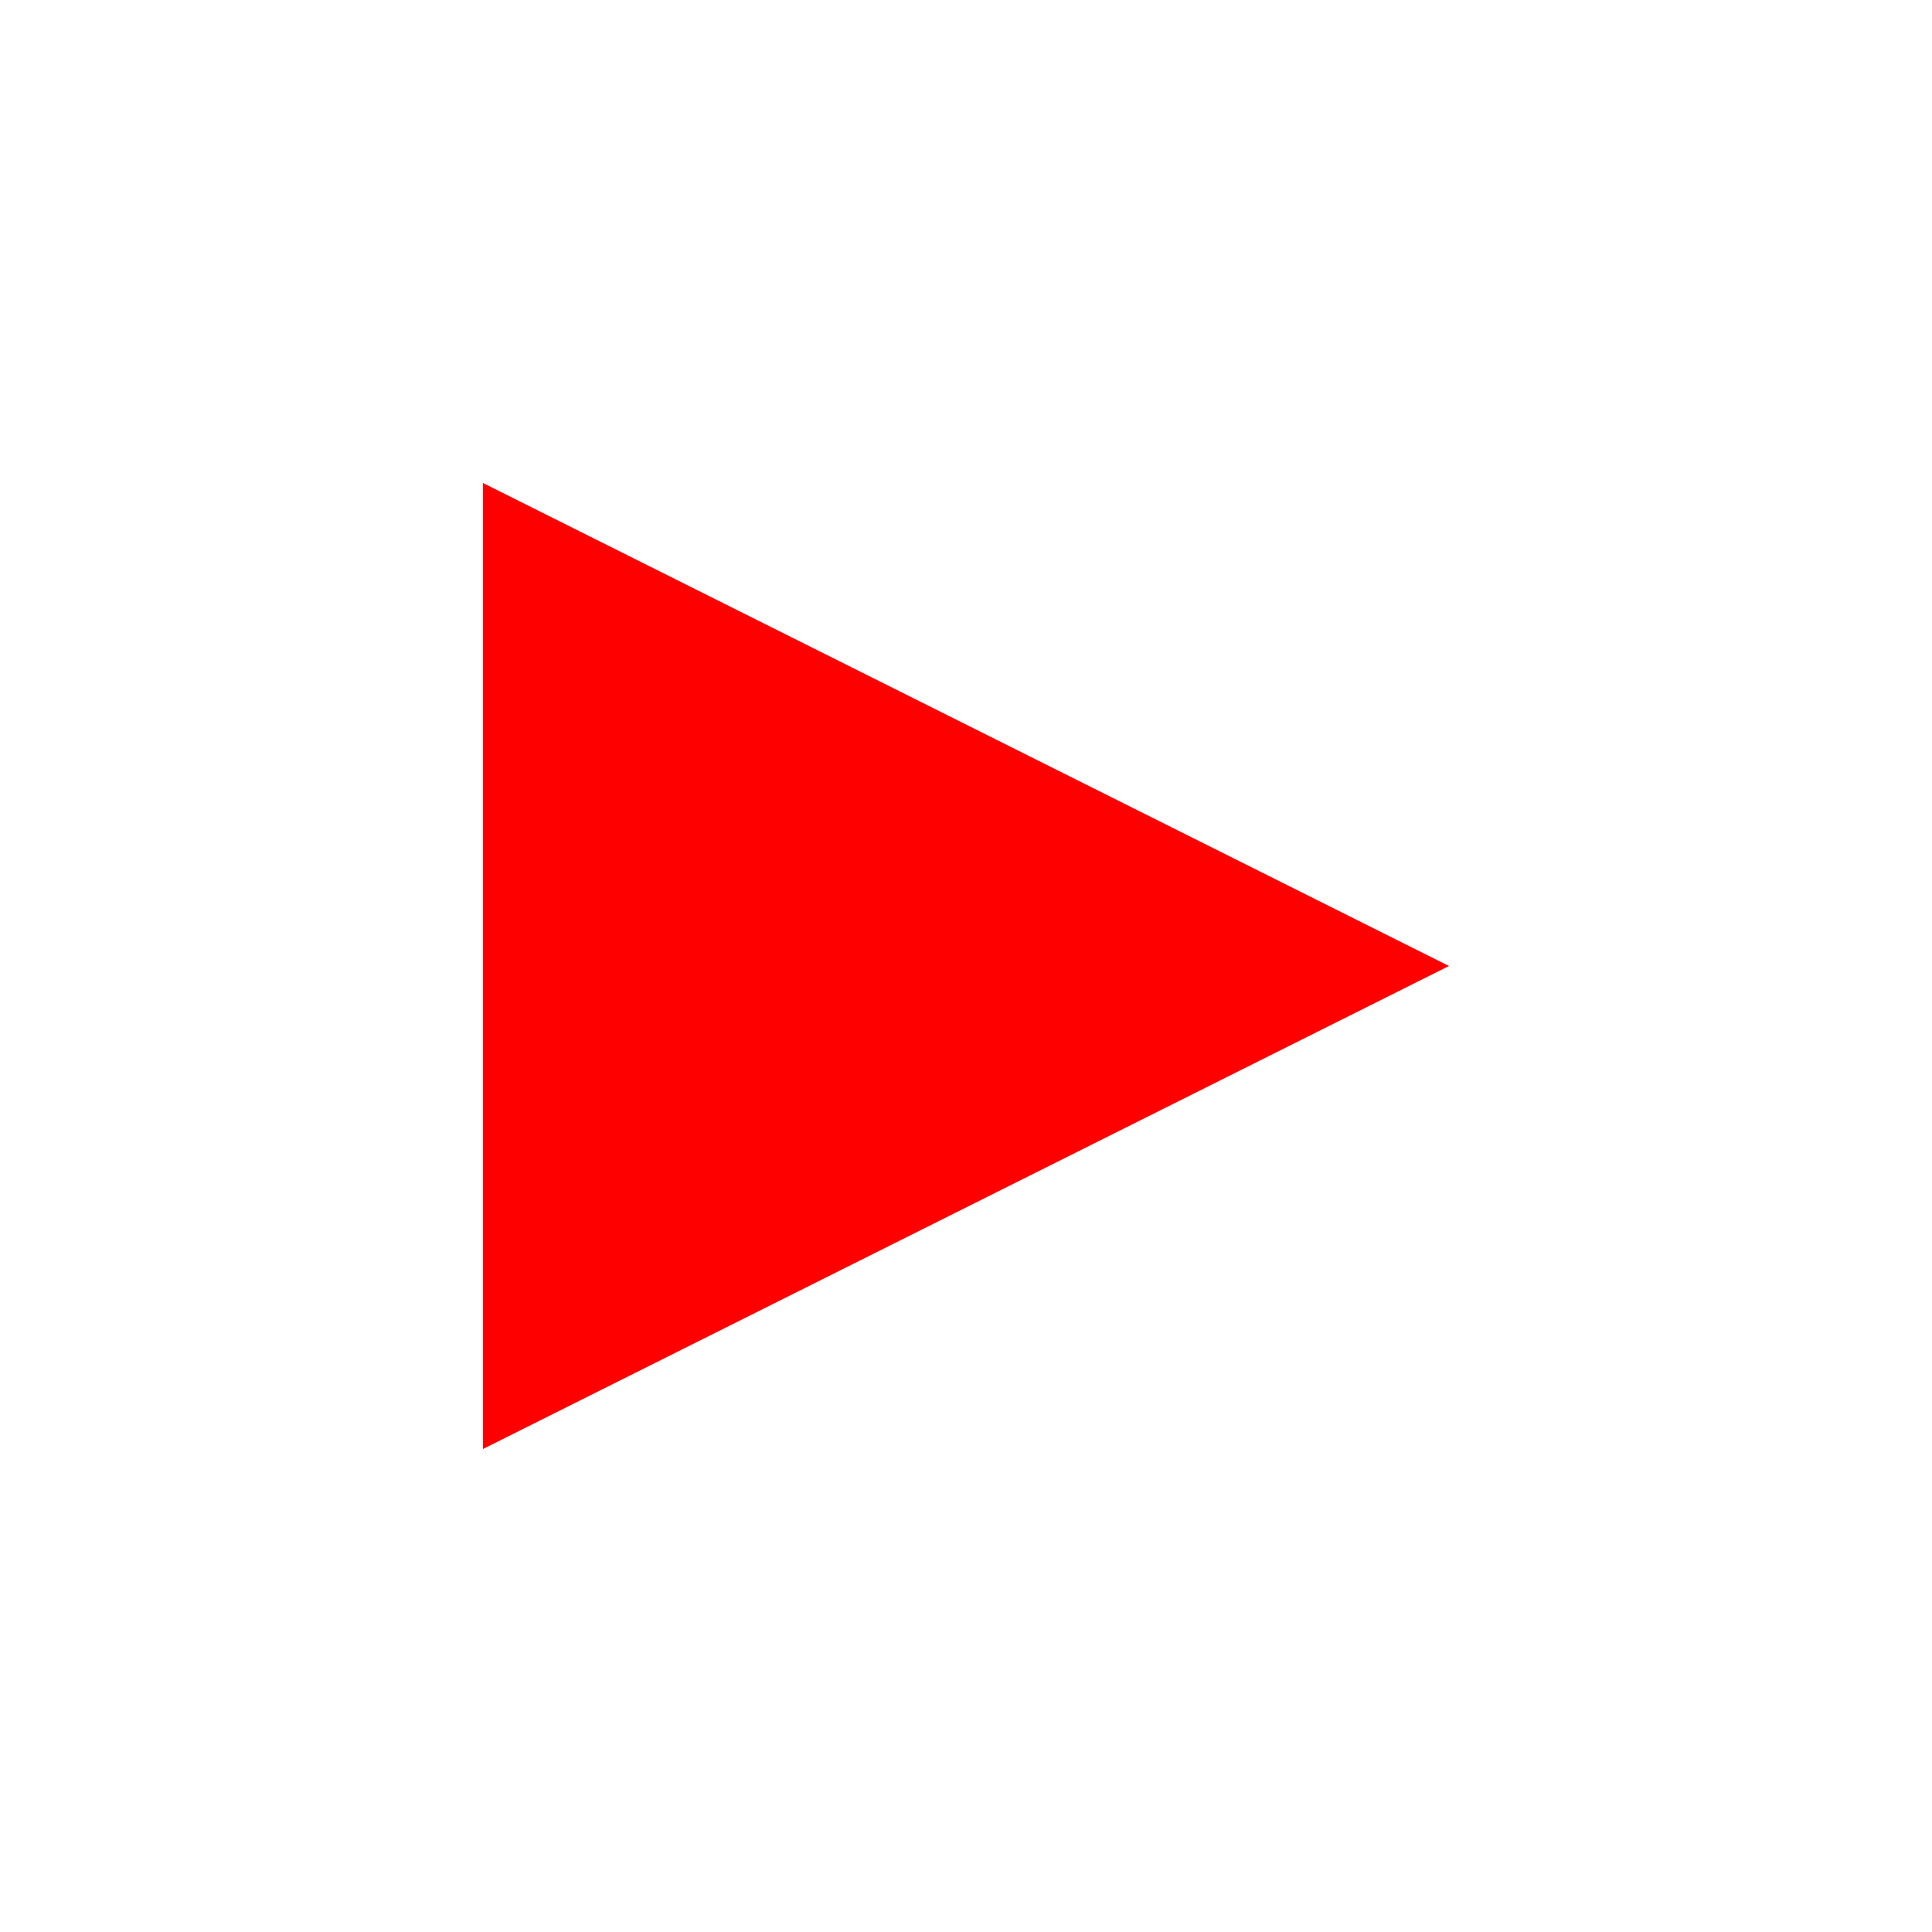 <?xml version="1.0" encoding="UTF-8" standalone="no"?>
<!-- Created with Inkscape (http://www.inkscape.org/) -->

<svg
   xmlns:dc="http://purl.org/dc/elements/1.1/"
   xmlns:cc="http://creativecommons.org/ns#"
   xmlns:rdf="http://www.w3.org/1999/02/22-rdf-syntax-ns#"
   xmlns:svg="http://www.w3.org/2000/svg"
   xmlns="http://www.w3.org/2000/svg"
   xmlns:sodipodi="http://sodipodi.sourceforge.net/DTD/sodipodi-0.dtd"
   xmlns:inkscape="http://www.inkscape.org/namespaces/inkscape"
   width="32px"
   height="32px"
   id="svg2985"
   version="1.1"
   inkscape:version="0.48.4 r9939"
   sodipodi:docname="triangle.svg">
  <defs
     id="defs2987" />
  <sodipodi:namedview
     id="base"
     pagecolor="#ffffff"
     bordercolor="#666666"
     borderopacity="1.0"
     inkscape:pageopacity="0.0"
     inkscape:pageshadow="2"
     inkscape:zoom="11.197802"
     inkscape:cx="18.139144"
     inkscape:cy="16.153454"
     inkscape:current-layer="layer1"
     showgrid="true"
     inkscape:grid-bbox="true"
     inkscape:document-units="px"
     showguides="true"
     inkscape:snap-global="true"
     inkscape:guide-bbox="true"
     inkscape:window-width="1024"
     inkscape:window-height="527"
     inkscape:window-x="0"
     inkscape:window-y="0"
     inkscape:window-maximized="1">
    <inkscape:grid
       type="xygrid"
       id="grid3007" />
    <sodipodi:guide
       orientation="0,1"
       position="16,16"
       id="guide3785" />
    <sodipodi:guide
       orientation="1,0"
       position="16,16"
       id="guide3787" />
    <sodipodi:guide
       orientation="0,1"
       position="20,24"
       id="guide3798" />
    <sodipodi:guide
       orientation="0,1"
       position="21,8"
       id="guide3800" />
    <sodipodi:guide
       orientation="1,0"
       position="8,12"
       id="guide3802" />
    <sodipodi:guide
       orientation="1,0"
       position="24,10"
       id="guide3804" />
    <sodipodi:guide
       orientation="1,0"
       position="32,20"
       id="guide3806" />
    <sodipodi:guide
       orientation="1,0"
       position="0,13"
       id="guide3808" />
    <sodipodi:guide
       orientation="0,1"
       position="5,32"
       id="guide3810" />
    <sodipodi:guide
       orientation="0,1"
       position="32,0"
       id="guide3812" />
  </sodipodi:namedview>
  <g
     id="layer1"
     inkscape:label="Layer 1"
     inkscape:groupmode="layer">
    <path
       style="fill:#ff0000;stroke:none;stroke-width:1px;stroke-linecap:butt;stroke-linejoin:miter;stroke-opacity:1"
       d="M 8,8 8,24 24,16 z"
       id="path3814"
       inkscape:connector-curvature="0" />
  </g>
</svg>

